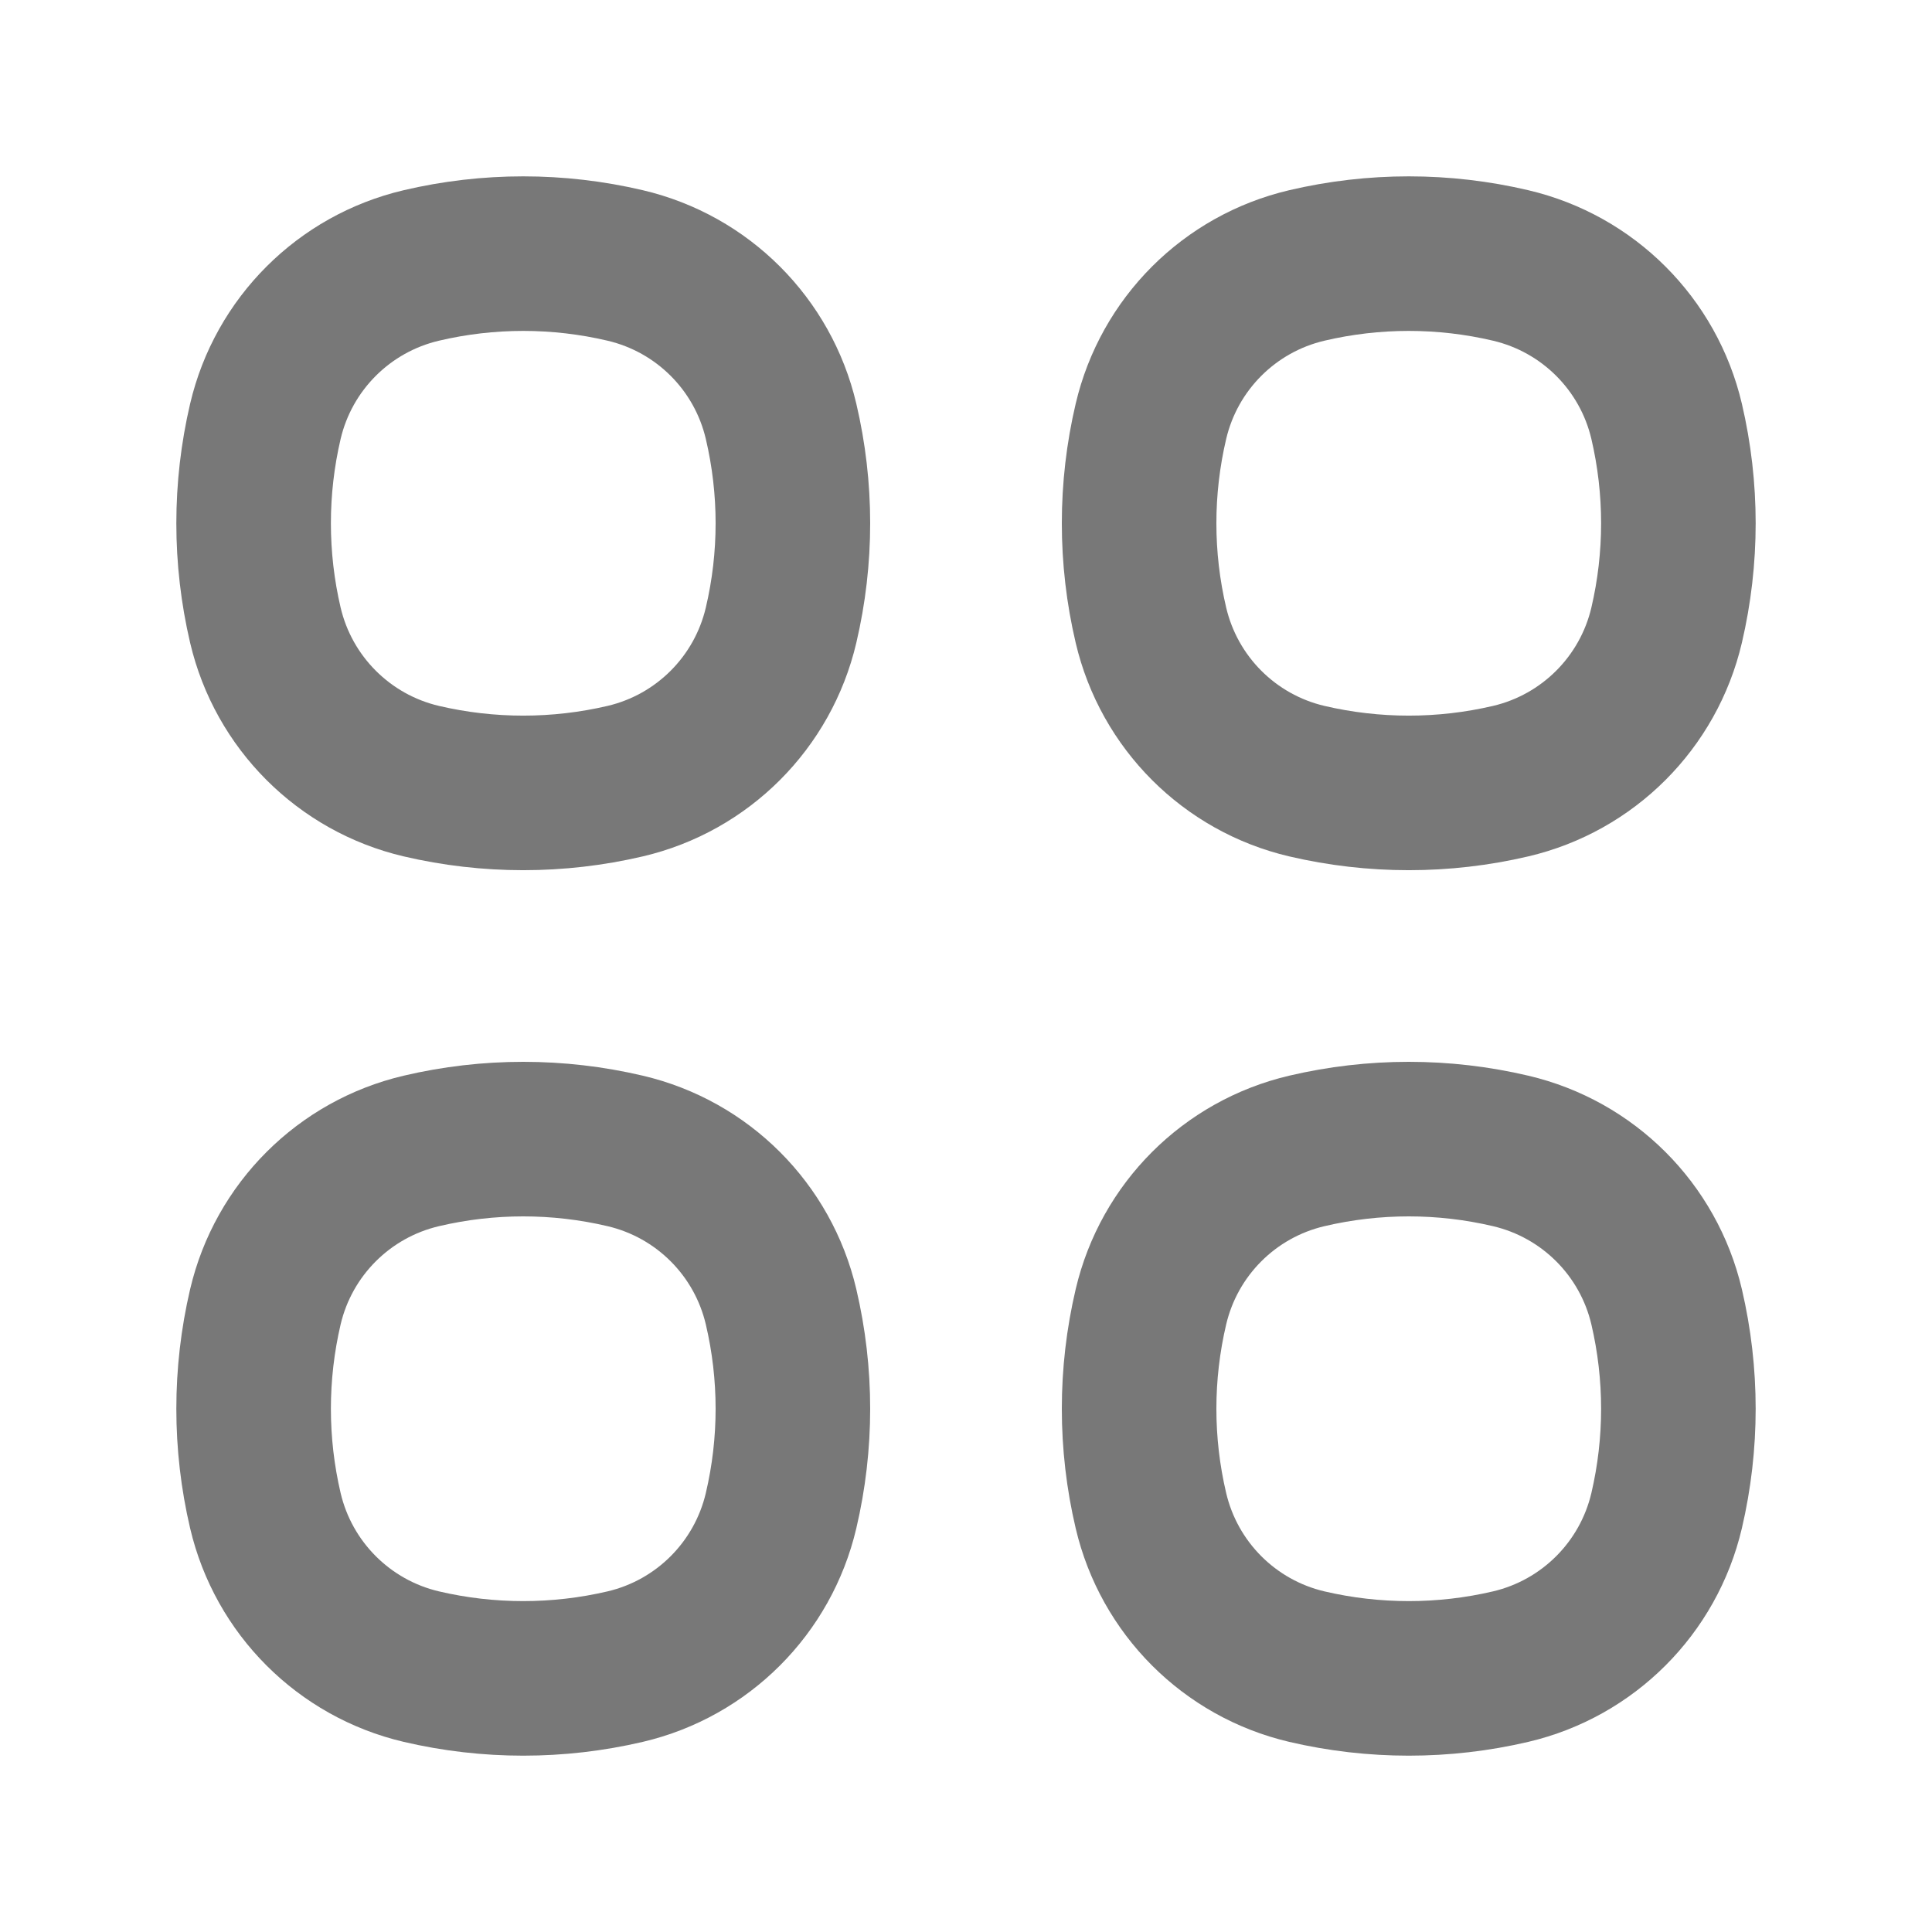 <svg width="25" height="25" viewBox="0 0 25 25" fill="none" xmlns="http://www.w3.org/2000/svg">
<path d="M3.434 5.452C3.669 4.451 4.451 3.67 5.452 3.435C6.319 3.231 7.222 3.231 8.09 3.435C9.091 3.67 9.872 4.451 10.107 5.452C10.311 6.32 10.311 7.223 10.107 8.09C9.872 9.091 9.091 9.873 8.09 10.108C7.222 10.311 6.319 10.311 5.452 10.108C4.451 9.873 3.669 9.091 3.434 8.09C3.231 7.223 3.231 6.32 3.434 5.452Z" stroke="#787878" stroke-width="2"/>
<path d="M3.434 16.91C3.669 15.909 4.451 15.128 5.452 14.893C6.319 14.689 7.222 14.689 8.09 14.893C9.091 15.128 9.872 15.909 10.107 16.91C10.311 17.778 10.311 18.681 10.107 19.548C9.872 20.549 9.091 21.331 8.09 21.566C7.222 21.769 6.319 21.769 5.452 21.566C4.451 21.331 3.669 20.549 3.434 19.548C3.231 18.681 3.231 17.778 3.434 16.91Z" stroke="#787878" stroke-width="2"/>
<path d="M14.893 5.452C15.128 4.451 15.909 3.67 16.91 3.435C17.778 3.231 18.681 3.231 19.548 3.435C20.549 3.67 21.331 4.451 21.566 5.452C21.769 6.32 21.769 7.223 21.566 8.09C21.331 9.091 20.549 9.873 19.548 10.108C18.681 10.311 17.778 10.311 16.91 10.108C15.909 9.873 15.128 9.091 14.893 8.09C14.689 7.223 14.689 6.32 14.893 5.452Z" stroke="#787878" stroke-width="2"/>
<path d="M14.893 16.91C15.128 15.909 15.909 15.128 16.91 14.893C17.778 14.689 18.681 14.689 19.548 14.893C20.549 15.128 21.331 15.909 21.566 16.91C21.769 17.778 21.769 18.681 21.566 19.548C21.331 20.549 20.549 21.331 19.548 21.566C18.681 21.769 17.778 21.769 16.91 21.566C15.909 21.331 15.128 20.549 14.893 19.548C14.689 18.681 14.689 17.778 14.893 16.91Z" stroke="#787878" stroke-width="2"/>
</svg>
